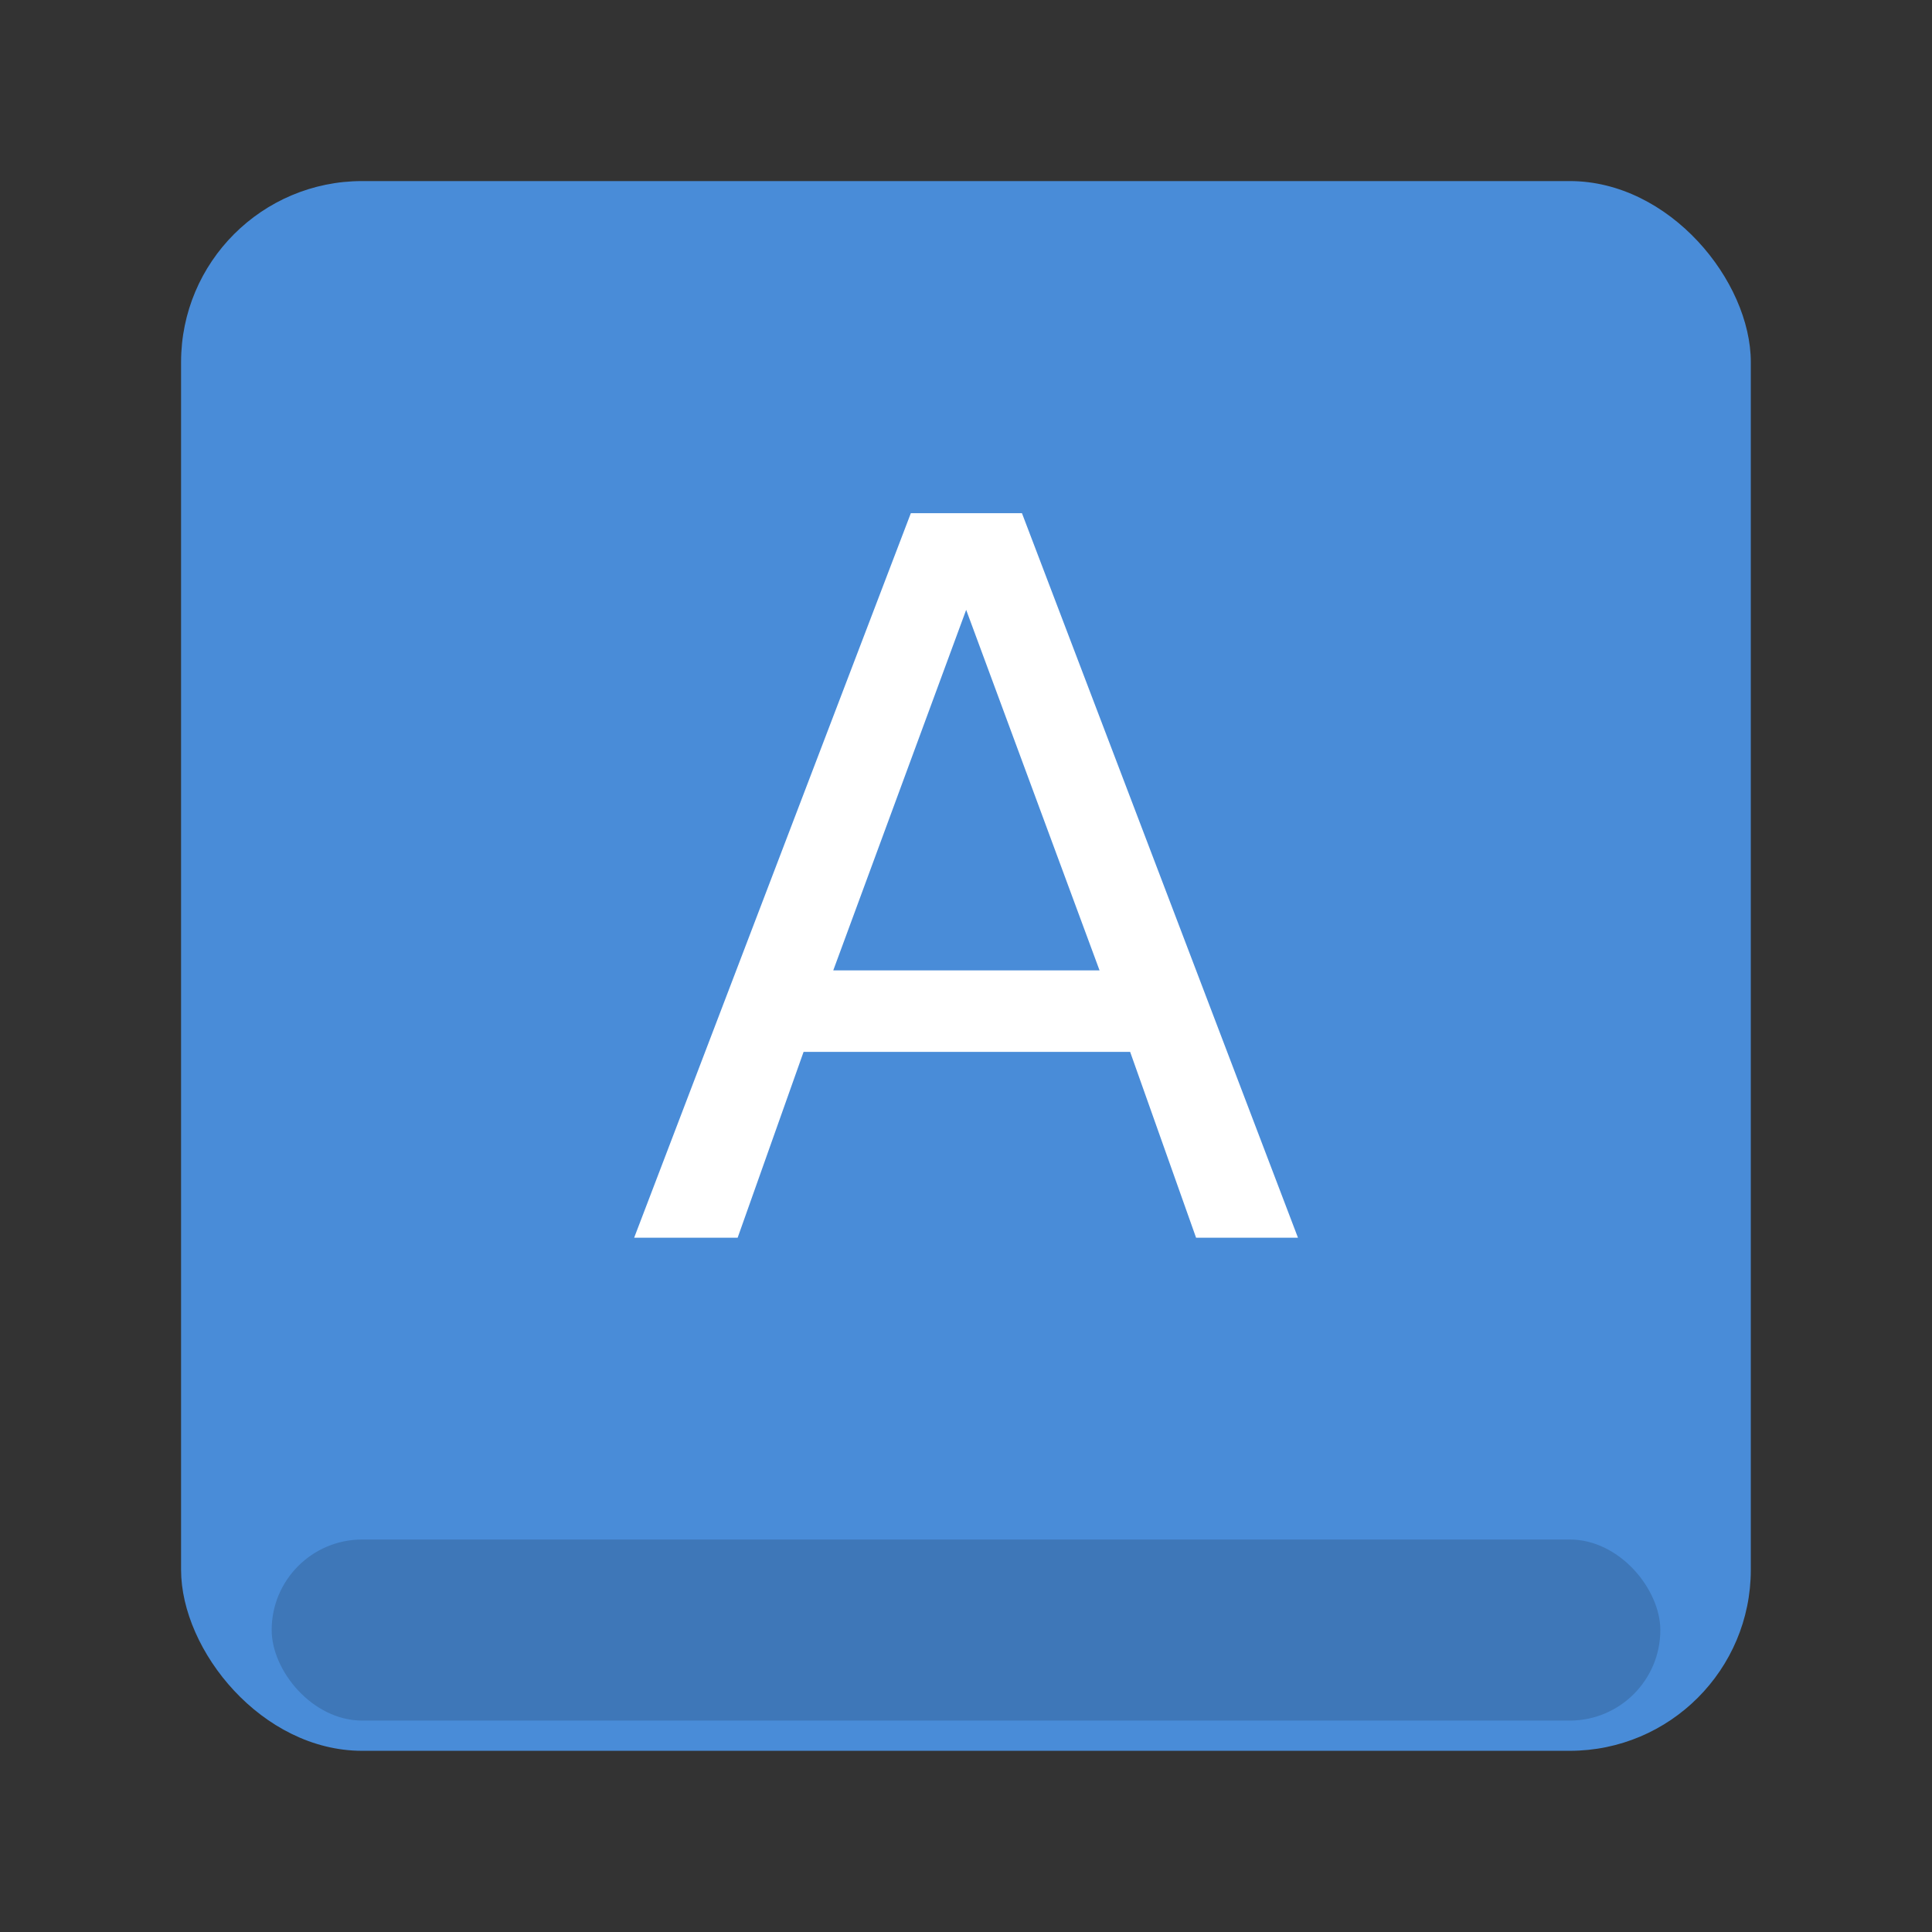 <svg width="64" height="64" version="1.1" viewBox="0 0 16.933 16.933" xmlns="http://www.w3.org/2000/svg">
 <rect x="0" y="0" width="16.933" height="16.933" fill="#333333" stroke="none"/>
 <rect x="1.587" y="1.587" width="13.758" height="13.758" rx="1.587" ry="1.587" fill="#498cd8" fill-rule="evenodd" style="paint-order:fill markers stroke"/>
 <rect x="2.381" y="13.493" width="12.171" height="1.587" rx=".794" ry=".794" fill-rule="evenodd" opacity=".15" stroke-width=".959" style="paint-order:fill markers stroke"/>
 <path d="m8.468 5.345-1.165 3.16h2.334zm-0.485-0.847h0.974l2.419 6.35h-0.893l-0.578-1.629h-2.862l-0.578 1.629h-0.907z" fill="#ffffff" font-size="7.922px" font-weight="400" letter-spacing="0" stroke-width=".218" word-spacing="0" aria-label="A"/>
</svg>
